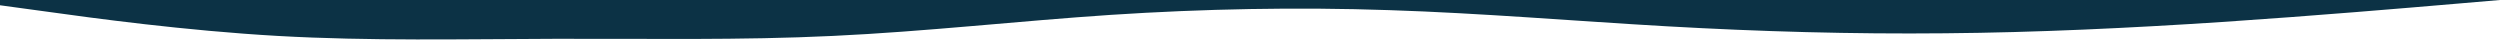 <svg id="visual" viewBox="0 0 1900 35" width="1900" height="35" xmlns="http://www.w3.org/2000/svg" xmlns:xlink="http://www.w3.org/1999/xlink" version="1.1"><rect x="0" y="0" width="1900" height="35" fill="#0c3245"></rect><path d="M0 4L35.2 8.8C70.3 13.7 140.7 23.3 211 27.3C281.3 31.3 351.7 29.7 422 29.5C492.3 29.3 562.7 30.7 633 27.3C703.3 24 773.7 16 844.2 11.3C914.7 6.7 985.3 5.3 1055.8 7.7C1126.3 10 1196.7 16 1267 20C1337.3 24 1407.7 26 1478 25.3C1548.3 24.7 1618.7 21.3 1689 16.7C1759.3 12 1829.7 6 1864.8 3L1900 0L1900 36L1864.8 36C1829.7 36 1759.3 36 1689 36C1618.7 36 1548.3 36 1478 36C1407.7 36 1337.3 36 1267 36C1196.7 36 1126.3 36 1055.8 36C985.3 36 914.7 36 844.2 36C773.7 36 703.3 36 633 36C562.7 36 492.3 36 422 36C351.7 36 281.3 36 211 36C140.7 36 70.3 36 35.2 36L0 36Z" fill="#ffffff" stroke-linecap="round" stroke-linejoin="miter"></path></svg>
